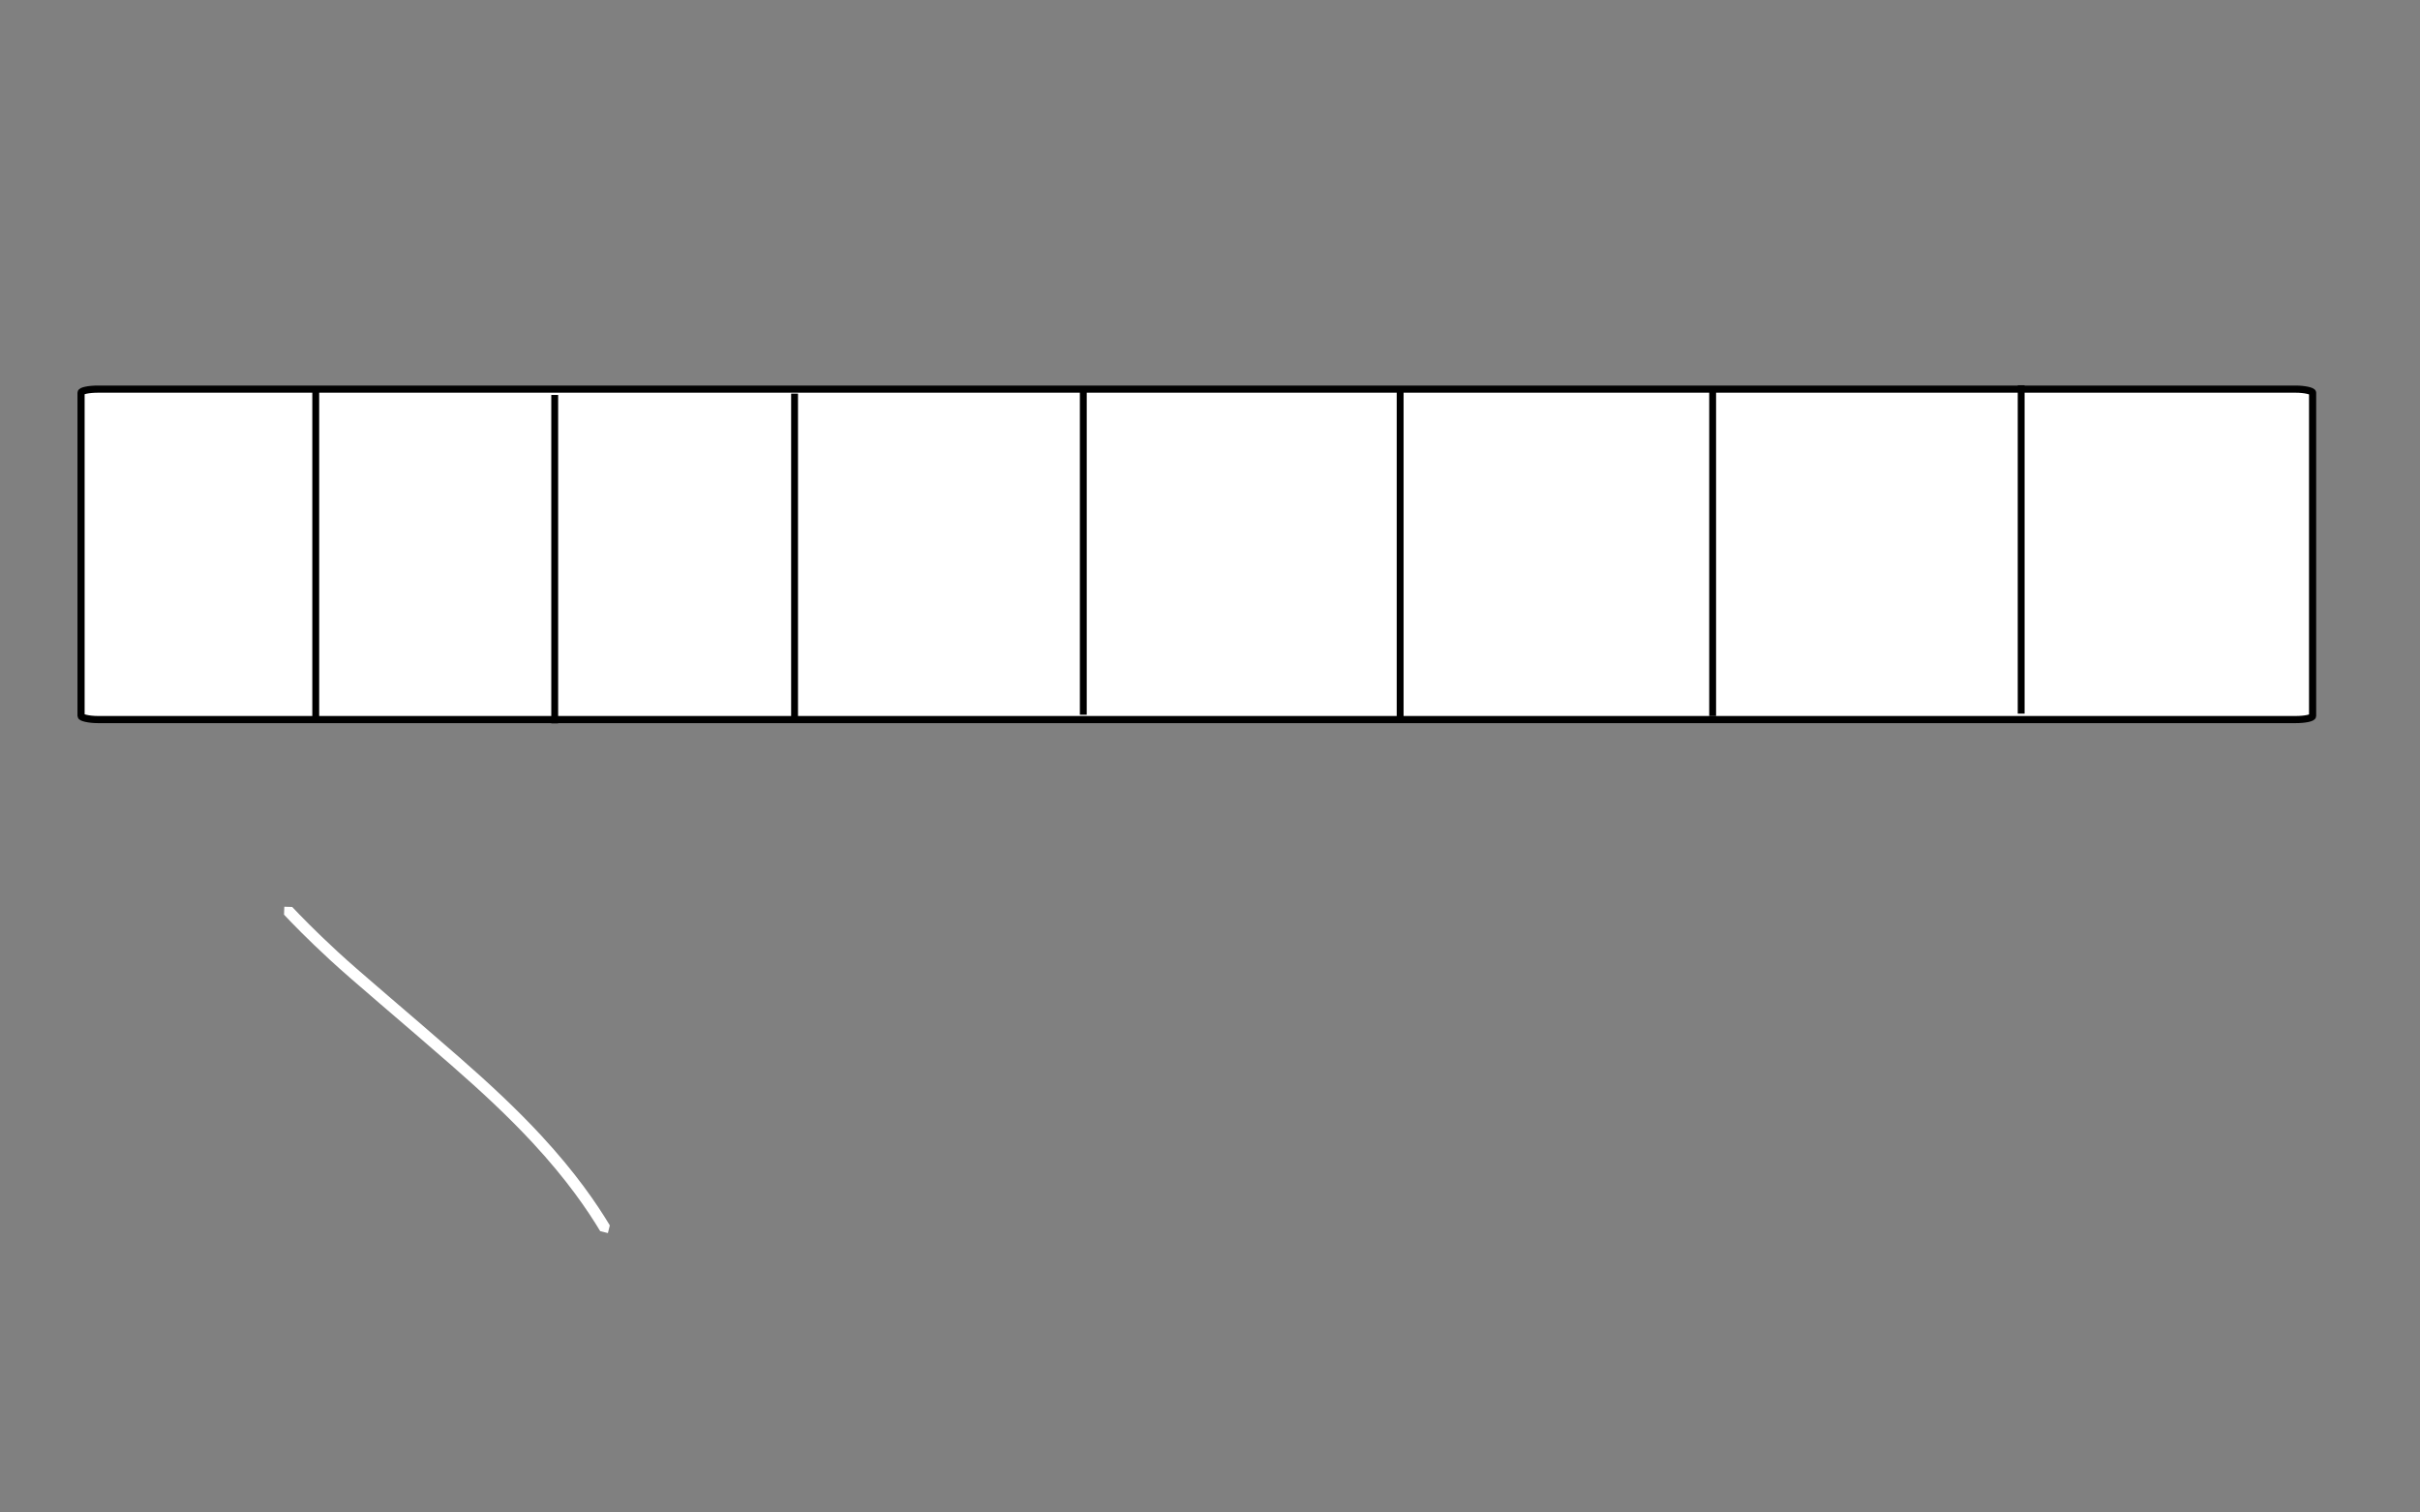 <?xml version="1.0" encoding="UTF-8" standalone="no"?>
<!-- Created with Inkscape (http://www.inkscape.org/) -->

<svg
   width="4in"
   height="2.5in"
   viewBox="0 0 101.6 63.5"
   version="1.1"
   id="svg8"
   inkscape:version="1.2.2 (b0a8486541, 2022-12-01)"
   sodipodi:docname="fig1.svg"
   xmlns:inkscape="http://www.inkscape.org/namespaces/inkscape"
   xmlns:sodipodi="http://sodipodi.sourceforge.net/DTD/sodipodi-0.dtd"
   xmlns="http://www.w3.org/2000/svg"
   xmlns:svg="http://www.w3.org/2000/svg"
   xmlns:rdf="http://www.w3.org/1999/02/22-rdf-syntax-ns#"
   xmlns:cc="http://creativecommons.org/ns#"
   xmlns:dc="http://purl.org/dc/elements/1.1/">
  <rect x="0" y="0" width="101.6" height="63.5" fill="#808080" stroke="none"/>
  <defs
     id="defs2">
    <inkscape:path-effect
       effect="powerstroke"
       id="path-effect1705"
       is_visible="true"
       lpeversion="1"
       offset_points="0.143,0.235"
       not_jump="true"
       sort_points="true"
       interpolator_type="CentripetalCatmullRom"
       interpolator_beta="0.75"
       start_linecap_type="peak"
       linejoin_type="spiro"
       miter_limit="4"
       scale_width="1"
       end_linecap_type="peak" />
    <inkscape:path-effect
       effect="simplify"
       id="path-effect1703"
       is_visible="true"
       lpeversion="1"
       steps="1"
       threshold="0.143"
       smooth_angles="0"
       helper_size="0"
       simplify_individual_paths="false"
       simplify_just_coalesce="false"
       step="1" />
    <inkscape:path-effect
       effect="simplify"
       id="path-effect1700"
       is_visible="true"
       lpeversion="1"
       steps="1"
       threshold="0.117"
       smooth_angles="360"
       helper_size="0"
       simplify_individual_paths="false"
       simplify_just_coalesce="false" />
  </defs>
  <sodipodi:namedview
     id="base"
     pagecolor="#ffffff"
     bordercolor="#666666"
     borderopacity="1.0"
     inkscape:pageopacity="0.0"
     inkscape:pageshadow="2"
     inkscape:zoom="2.8125141"
     inkscape:cx="225.06554"
     inkscape:cy="87.288453"
     inkscape:document-units="mm"
     inkscape:current-layer="layer1"
     showgrid="false"
     showborder="true"
     width="200mm"
     showguides="true"
     inkscape:guide-bbox="true"
     inkscape:window-width="1896"
     inkscape:window-height="1056"
     inkscape:window-x="10"
     inkscape:window-y="10"
     inkscape:window-maximized="1"
     inkscape:showpageshadow="2"
     inkscape:pagecheckerboard="0"
     inkscape:deskcolor="#d1d1d1">
    <inkscape:grid
       type="xygrid"
       id="grid815"
       units="mm"
       spacingx="10"
       spacingy="10"
       empspacing="4"
       dotted="false"
       originx="0"
       originy="0" />
  </sodipodi:namedview>
  <g
     inkscape:label="Layer 1"
     inkscape:groupmode="layer"
     id="layer1"
     transform="translate(0,-177)">
    <rect
       style="fill:#ffffff;stroke:#000000;stroke-width:0.3;stroke-linejoin:bevel;stroke-dasharray:none;stroke-opacity:1;paint-order:markers fill stroke"
       id="rect1633"
       width="93.688"
       height="13.873"
       x="3.403"
       y="193.337"
       rx="0.713"
       ry="0.15" />
    <path
       style="stroke-width:1.002;stroke-linejoin:bevel;paint-order:markers fill stroke;fill:#ffffff;stroke:none;stroke-opacity:1;stroke-dasharray:none"
       d="m 46.121,62.245 c 0.468,0.091 0.936,0.183 1.405,0.274"
       id="path1698"
       inkscape:path-effect="#path-effect1700"
       inkscape:original-d="m 46.120972,62.244763 1.404626,0.274022" />
    <path
       d="m 11.924,215.401 c 0.335,0.356 0.959,1.004 1.929,1.899 0.979,0.905 3.015,2.604 5.117,4.441 1.233,1.078 2.361,2.125 3.392,3.237 1.457,1.571 2.313,2.842 2.837,3.711 l 0.323,0.08 0.08,-0.323 c -0.538,-0.892 -1.413,-2.19 -2.894,-3.788 -1.047,-1.129 -2.189,-2.188 -3.427,-3.271 -2.113,-1.848 -4.137,-3.536 -5.107,-4.433 -0.96,-0.887 -1.576,-1.527 -1.906,-1.876 l -0.332,-0.01 z"
       id="path-1"
       inkscape:path-effect="#path-effect1703;#path-effect1705"
       inkscape:original-d="m 12.095452,215.24005 c 3.381032,3.49823 7.412224,6.34851 10.779184,9.8999 0.918805,0.96913 1.779932,2.34401 2.525076,3.42803"
       style="fill:#ffffff;fill-rule:nonzero;stroke:none;stroke-width:1.002;stroke-linejoin:bevel;stroke-dasharray:none;stroke-opacity:1;paint-order:markers fill stroke" />
    <path
       style="fill:none;stroke:#000000;stroke-width:0.288px;stroke-linecap:butt;stroke-linejoin:miter;stroke-opacity:1"
       d="m 13.256,193.441 v 13.787"
       id="path1763" />
    <path
       style="fill:none;stroke:#000000;stroke-width:0.288px;stroke-linecap:butt;stroke-linejoin:miter;stroke-opacity:1"
       d="m 23.289,193.582 v 13.787"
       id="path1765" />
    <path
       style="fill:none;stroke:#000000;stroke-width:0.288px;stroke-linecap:butt;stroke-linejoin:miter;stroke-opacity:1"
       d="M 33.359,193.525 V 207.312"
       id="path1767" />
    <path
       style="fill:none;stroke:#000000;stroke-width:0.288px;stroke-linecap:butt;stroke-linejoin:miter;stroke-opacity:1"
       d="m 45.481,193.22 v 13.787"
       id="path1769" />
    <path
       style="fill:none;stroke:#000000;stroke-width:0.288px;stroke-linecap:butt;stroke-linejoin:miter;stroke-opacity:1"
       d="m 58.783,193.45 v 13.787"
       id="path1771" />
    <path
       style="fill:none;stroke:#000000;stroke-width:0.288px;stroke-linecap:butt;stroke-linejoin:miter;stroke-opacity:1"
       d="m 71.903,193.276 v 13.787"
       id="path1773" />
    <path
       style="fill:none;stroke:#000000;stroke-width:0.288px;stroke-linecap:butt;stroke-linejoin:miter;stroke-opacity:1"
       d="M 84.856,193.174 V 206.961"
       id="path1775" />
  </g>
</svg>
